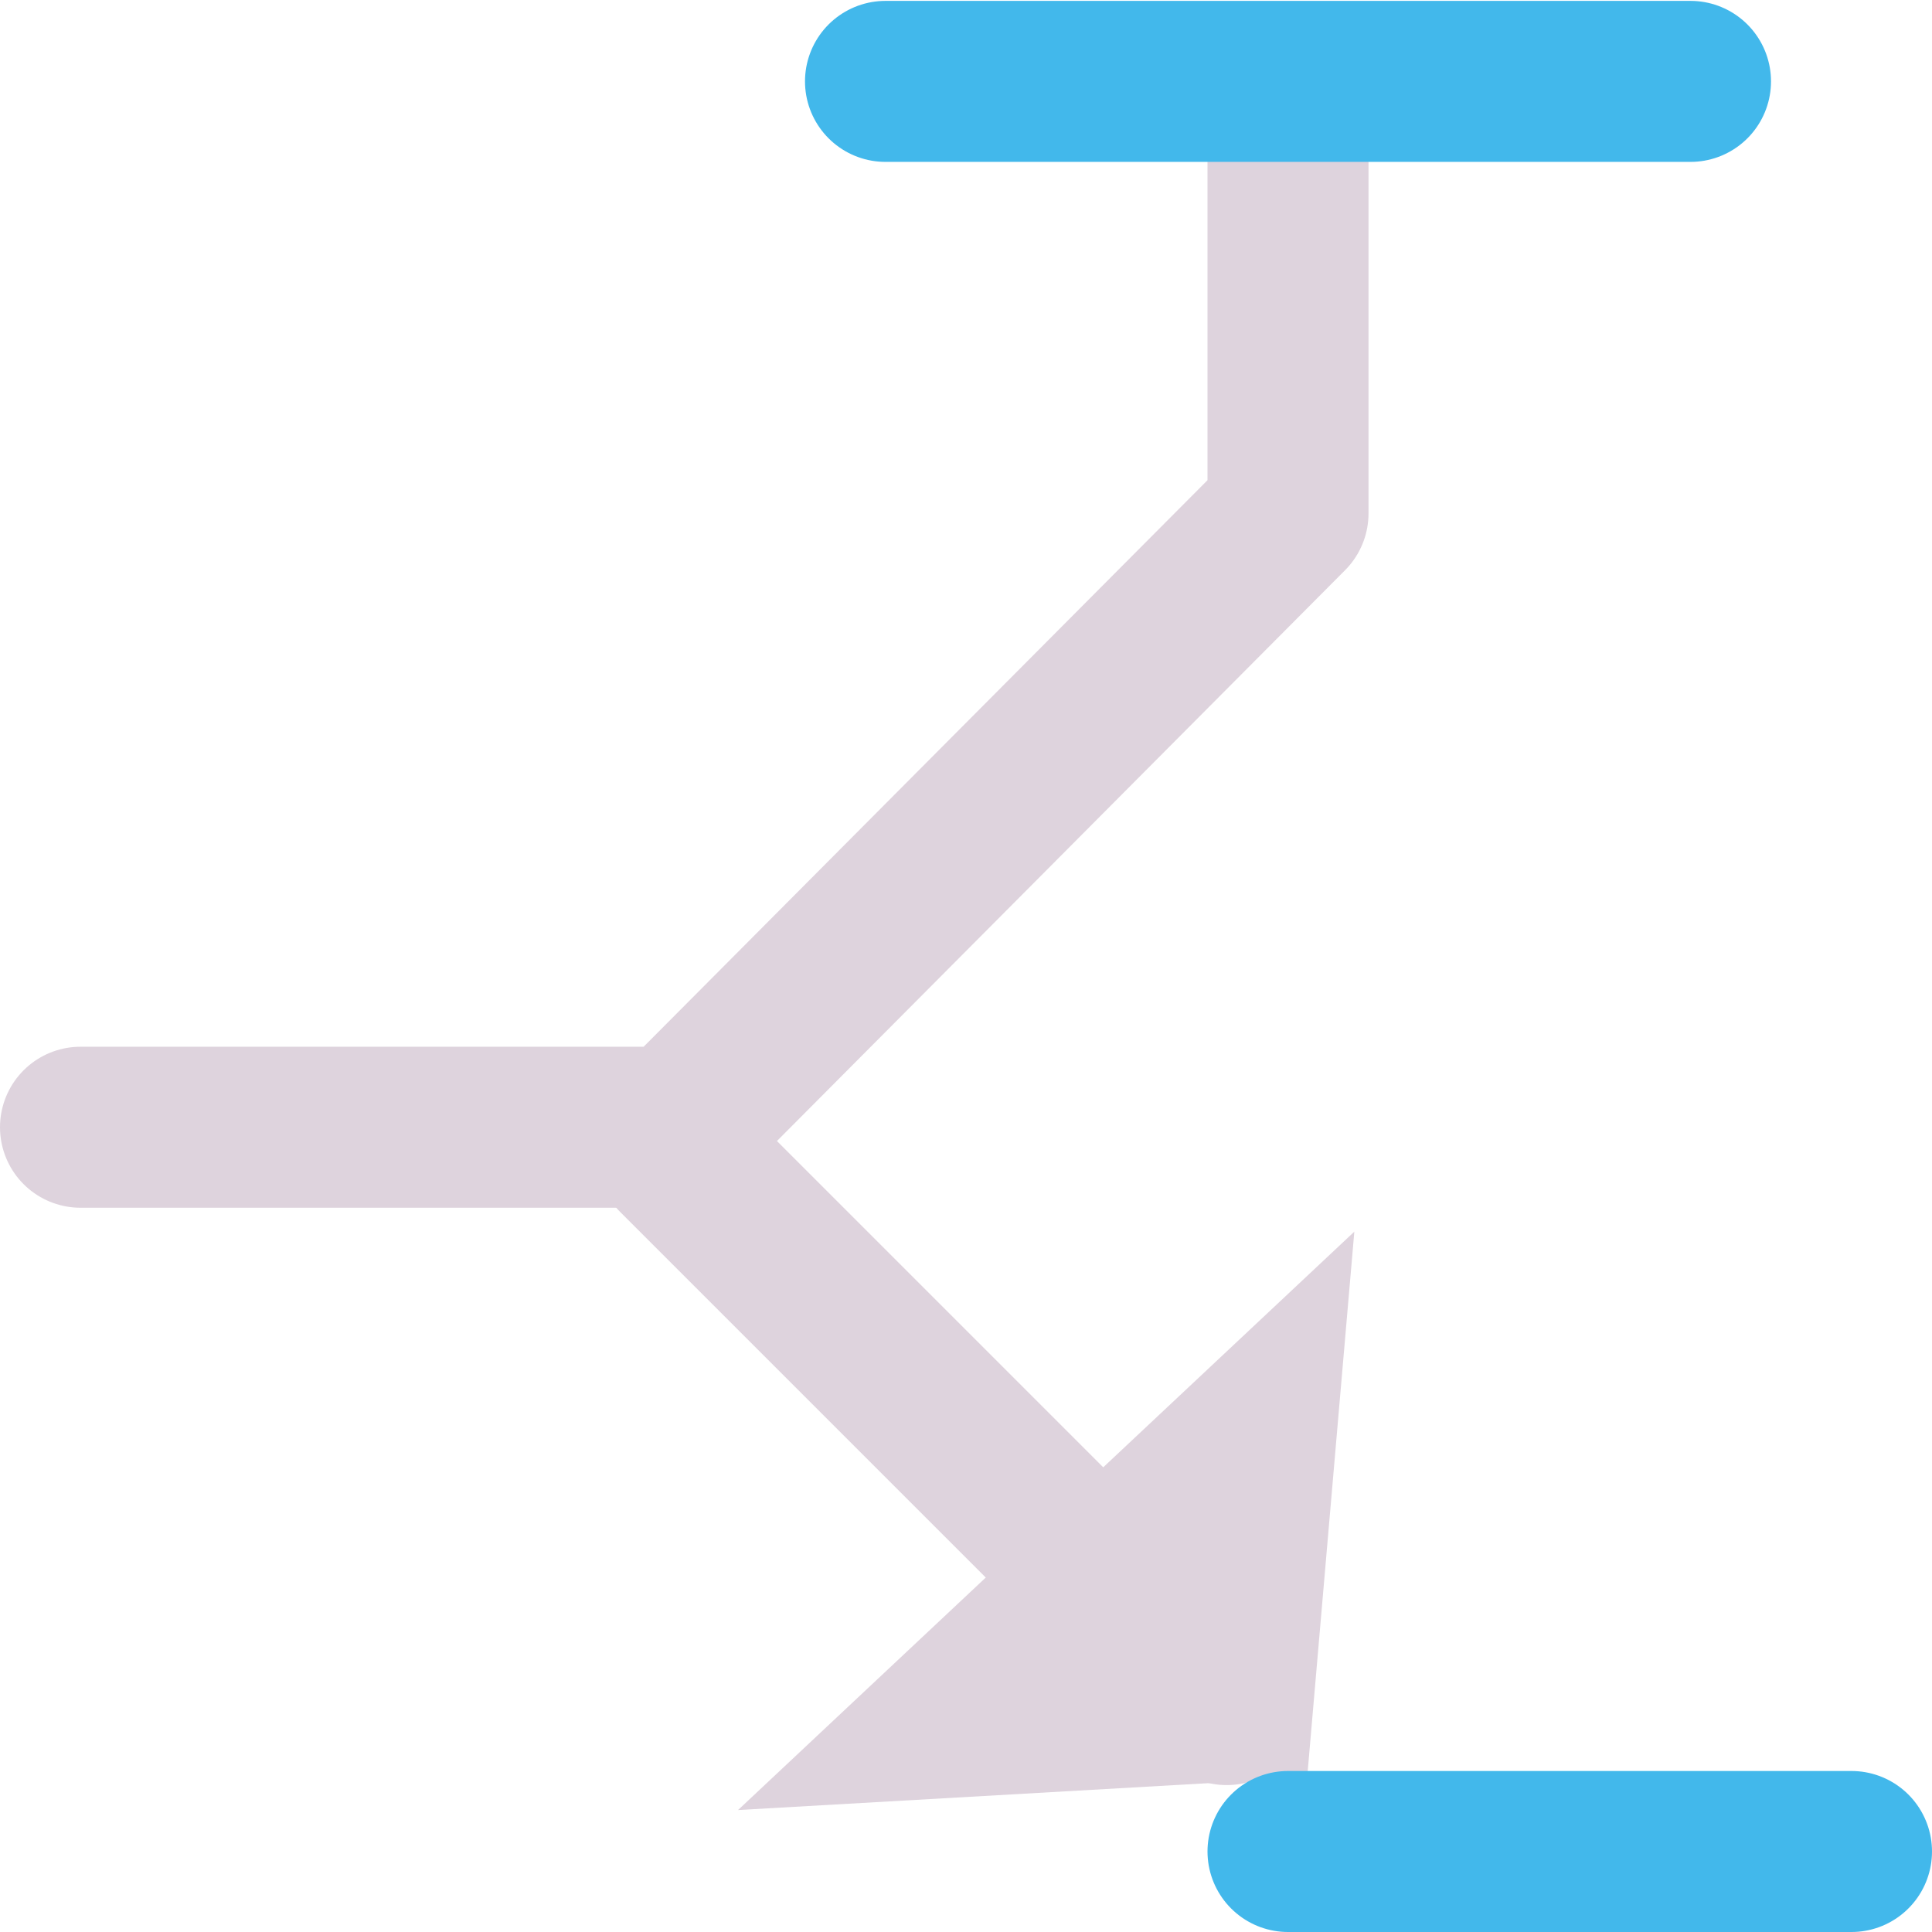 <?xml version="1.0" encoding="UTF-8" standalone="no"?>
<svg
   xmlns:dc="http://purl.org/dc/elements/1.1/"
   xmlns:cc="http://creativecommons.org/ns#"
   xmlns:rdf="http://www.w3.org/1999/02/22-rdf-syntax-ns#"
   xmlns:svg="http://www.w3.org/2000/svg"
   xmlns="http://www.w3.org/2000/svg"
   xmlns:sodipodi="http://sodipodi.sourceforge.net/DTD/sodipodi-0.dtd"
   xmlns:inkscape="http://www.inkscape.org/namespaces/inkscape"
   id="Слой_1"
   data-name="Слой 1"
   viewBox="0 0 24 24"
   version="1.1"
   sodipodi:docname="pintype_openemit.svg"
   inkscape:version="1.0.1 (3bc2e813f5, 2020-09-07)">
  <sodipodi:namedview
     pagecolor="#ffffff"
     bordercolor="#666666"
     borderopacity="1"
     objecttolerance="10"
     gridtolerance="10"
     guidetolerance="10"
     inkscape:pageopacity="0"
     inkscape:pageshadow="2"
     inkscape:window-width="1609"
     inkscape:window-height="1286"
     id="namedview30"
     showgrid="true"
     inkscape:zoom="27.961538"
     inkscape:cx="13.246814"
     inkscape:cy="12.28717"
     inkscape:window-x="0"
     inkscape:window-y="37"
     inkscape:window-maximized="0"
     inkscape:document-rotation="0"
     inkscape:current-layer="Слой_1">
    <inkscape:grid
       type="xygrid"
       id="grid_kicad"
       spacingx="0.5"
       spacingy="0.5"
       color="#9999ff"
       opacity="0.13"
       empspacing="2" />
  </sodipodi:namedview>
  <defs
     id="defs26399">
    <style
       id="style26397">.cls-1{fill:#DED3DD;}.cls-2,.cls-3{fill:none;stroke-linecap:round;stroke-linejoin:round;stroke-width:2px;}.cls-2{stroke:#DED3DD;}.cls-3{stroke:#42B8EB;}</style>
  </defs>
  <title
     id="title26401">pintype_openemit</title>
  <polygon
     class="cls-1"
     points="17.238,23.081 10.168,23.485 17.824,16.3 "
     id="polygon26403"
     transform="translate(-1,-1)" />
  <polyline
     class="cls-2"
     points="2 15.003 9.411 15.003 17 7.378 17 2.941"
     id="polyline26405"
     transform="translate(-1,-1)" />
  <line
     class="cls-3"
     x1="11"
     y1="1.011"
     x2="21"
     y2="1.011"
     id="line26407" />
  <line
     class="cls-2"
     x1="8.411"
     y1="14.348"
     x2="15.238"
     y2="21.175"
     id="line26409" />
  <line
     class="cls-3"
     x1="16"
     y1="23"
     x2="23"
     y2="23"
     id="line26411" />
</svg>
